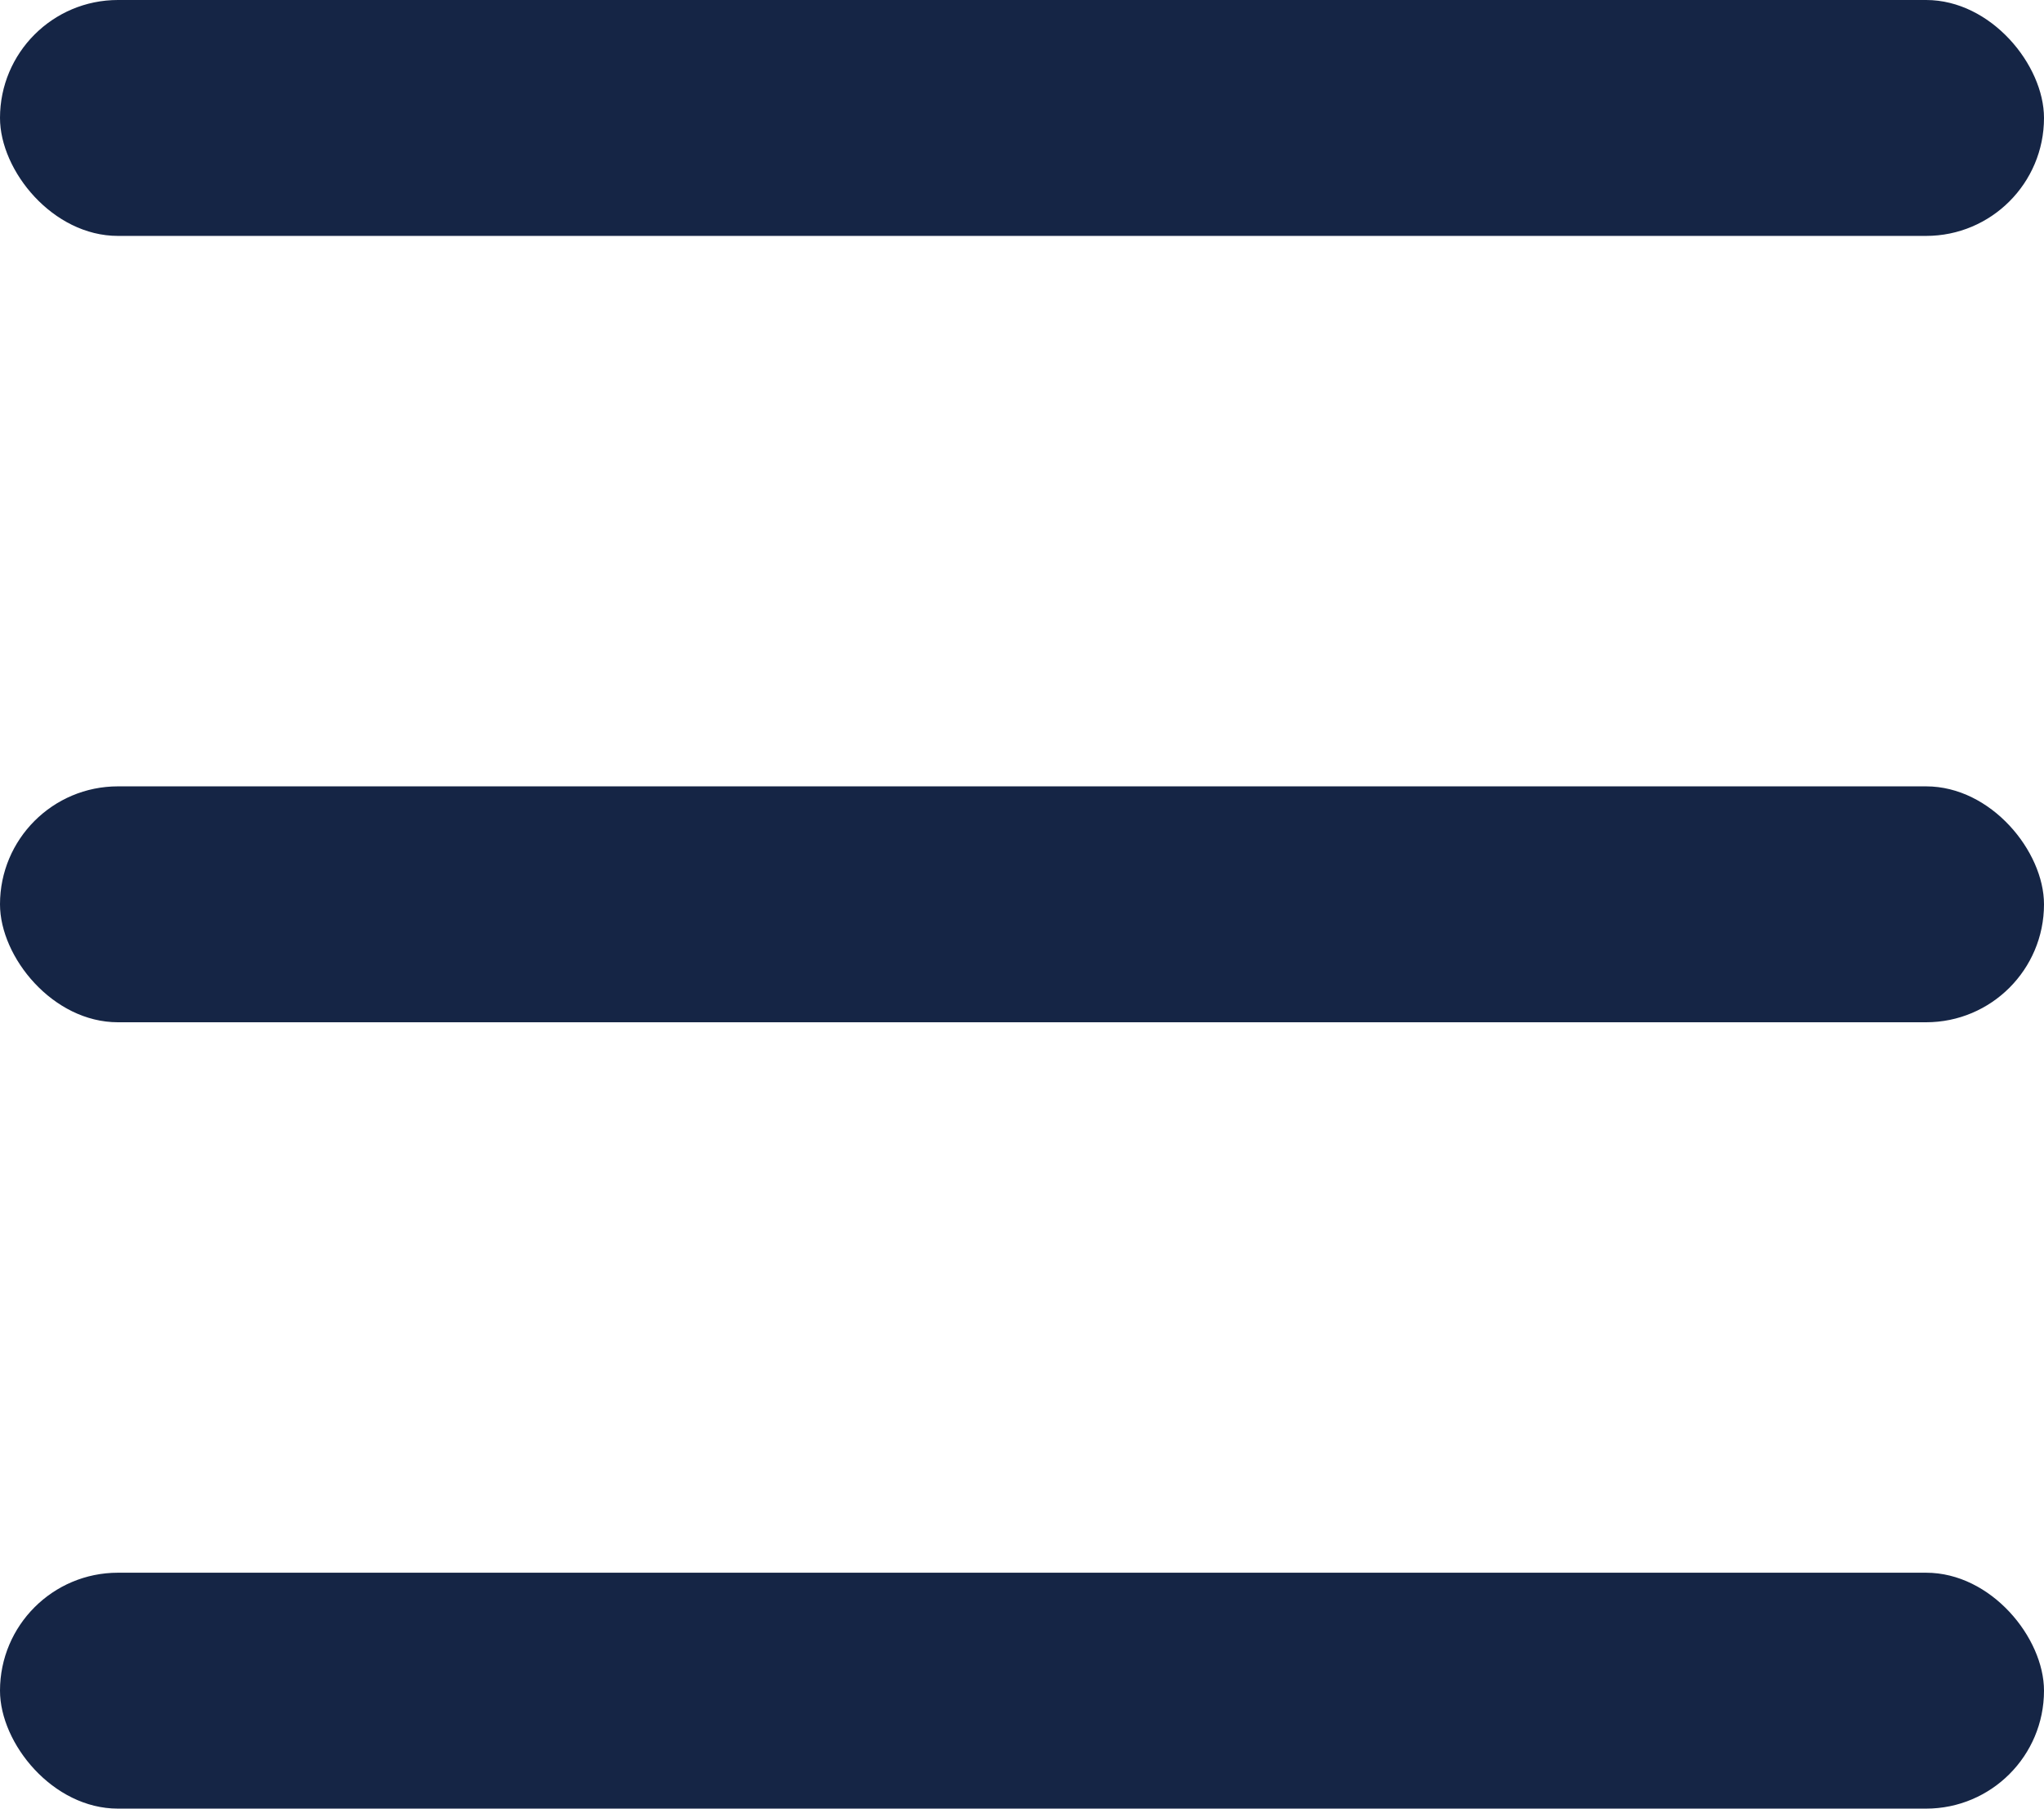 <svg width="26" height="23" viewBox="0 0 26 23" fill="none" xmlns="http://www.w3.org/2000/svg">
<rect width="26" height="3" rx="1.5" fill="#152545"/>
<rect y="10" width="26" height="3" rx="1.5" fill="#152545"/>
<rect y="20" width="26" height="3" rx="1.5" fill="#152545"/>
</svg>
